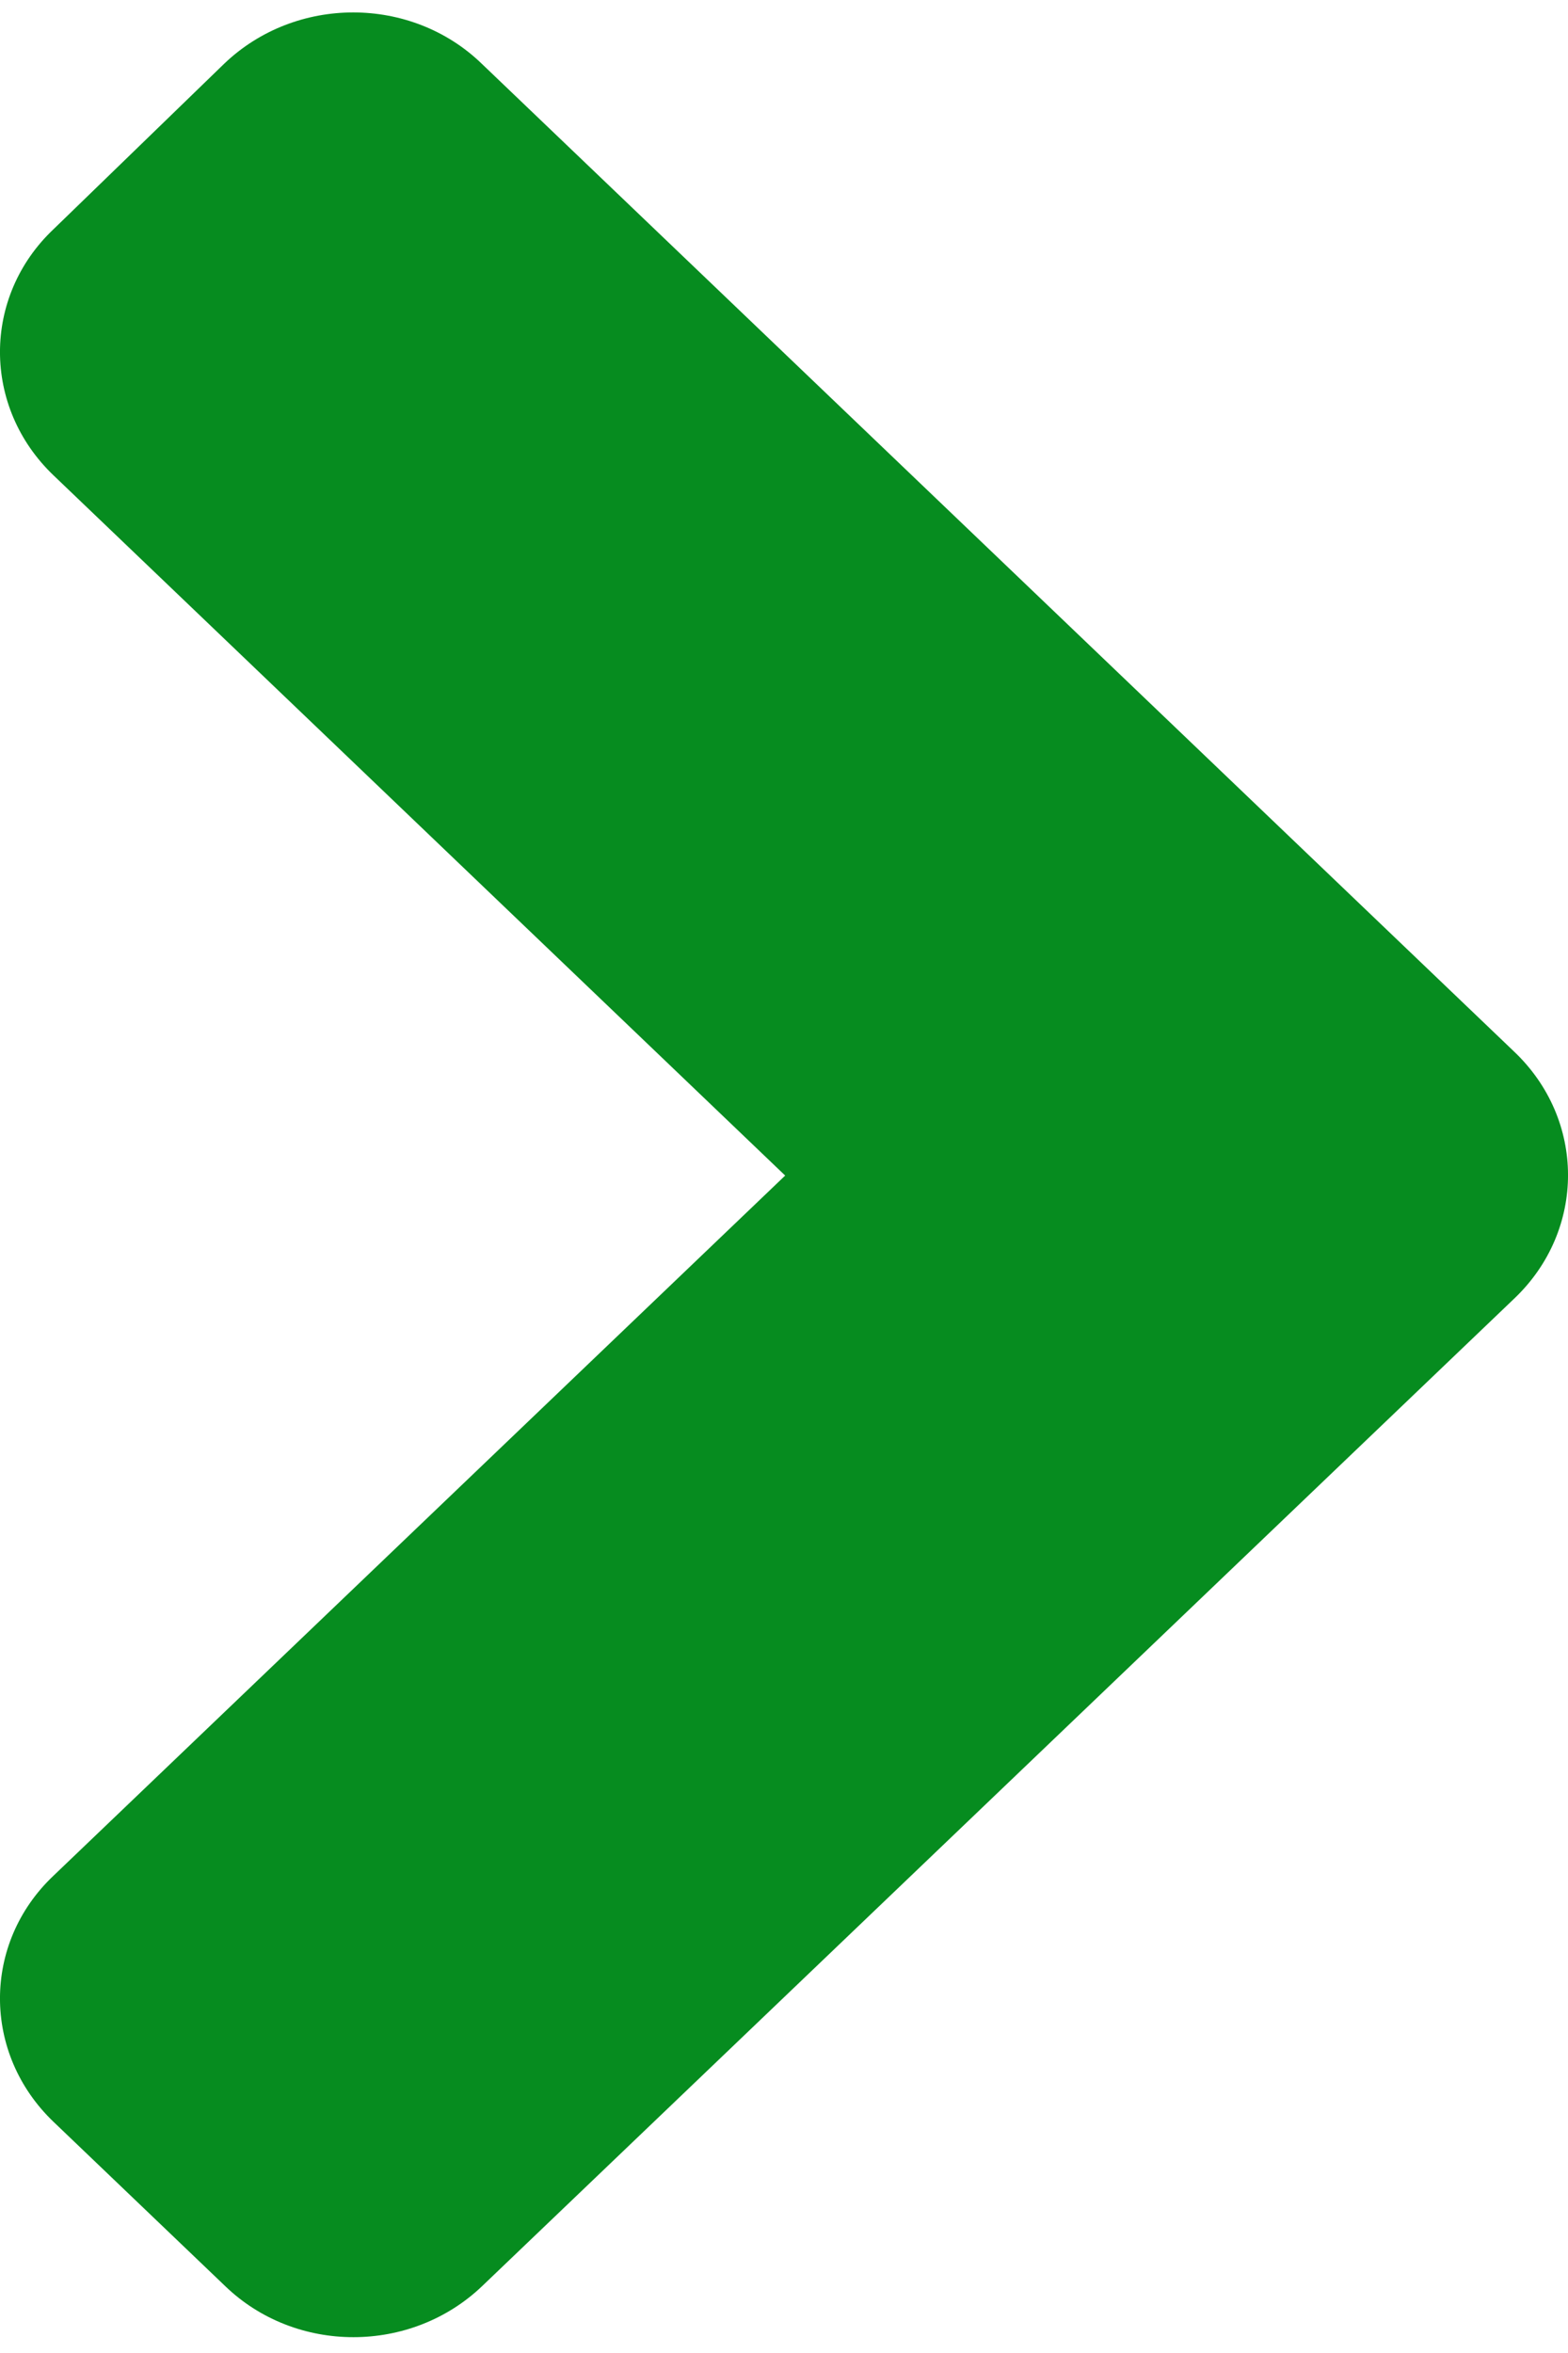 <svg width="20" height="30" viewBox="0 0 20 30" fill="none" xmlns="http://www.w3.org/2000/svg">
<path d="M19.319 16.552L6.152 29.145C5.242 30.016 3.771 30.016 2.87 29.145L0.683 27.053C-0.228 26.182 -0.228 24.775 0.683 23.914L10.015 14.988L0.683 6.061C-0.228 5.191 -0.228 3.783 0.683 2.922L2.861 0.811C3.771 -0.059 5.242 -0.059 6.143 0.811L19.309 13.404C20.229 14.274 20.229 15.682 19.319 16.552Z" fill="#068C1F"/>
</svg>
